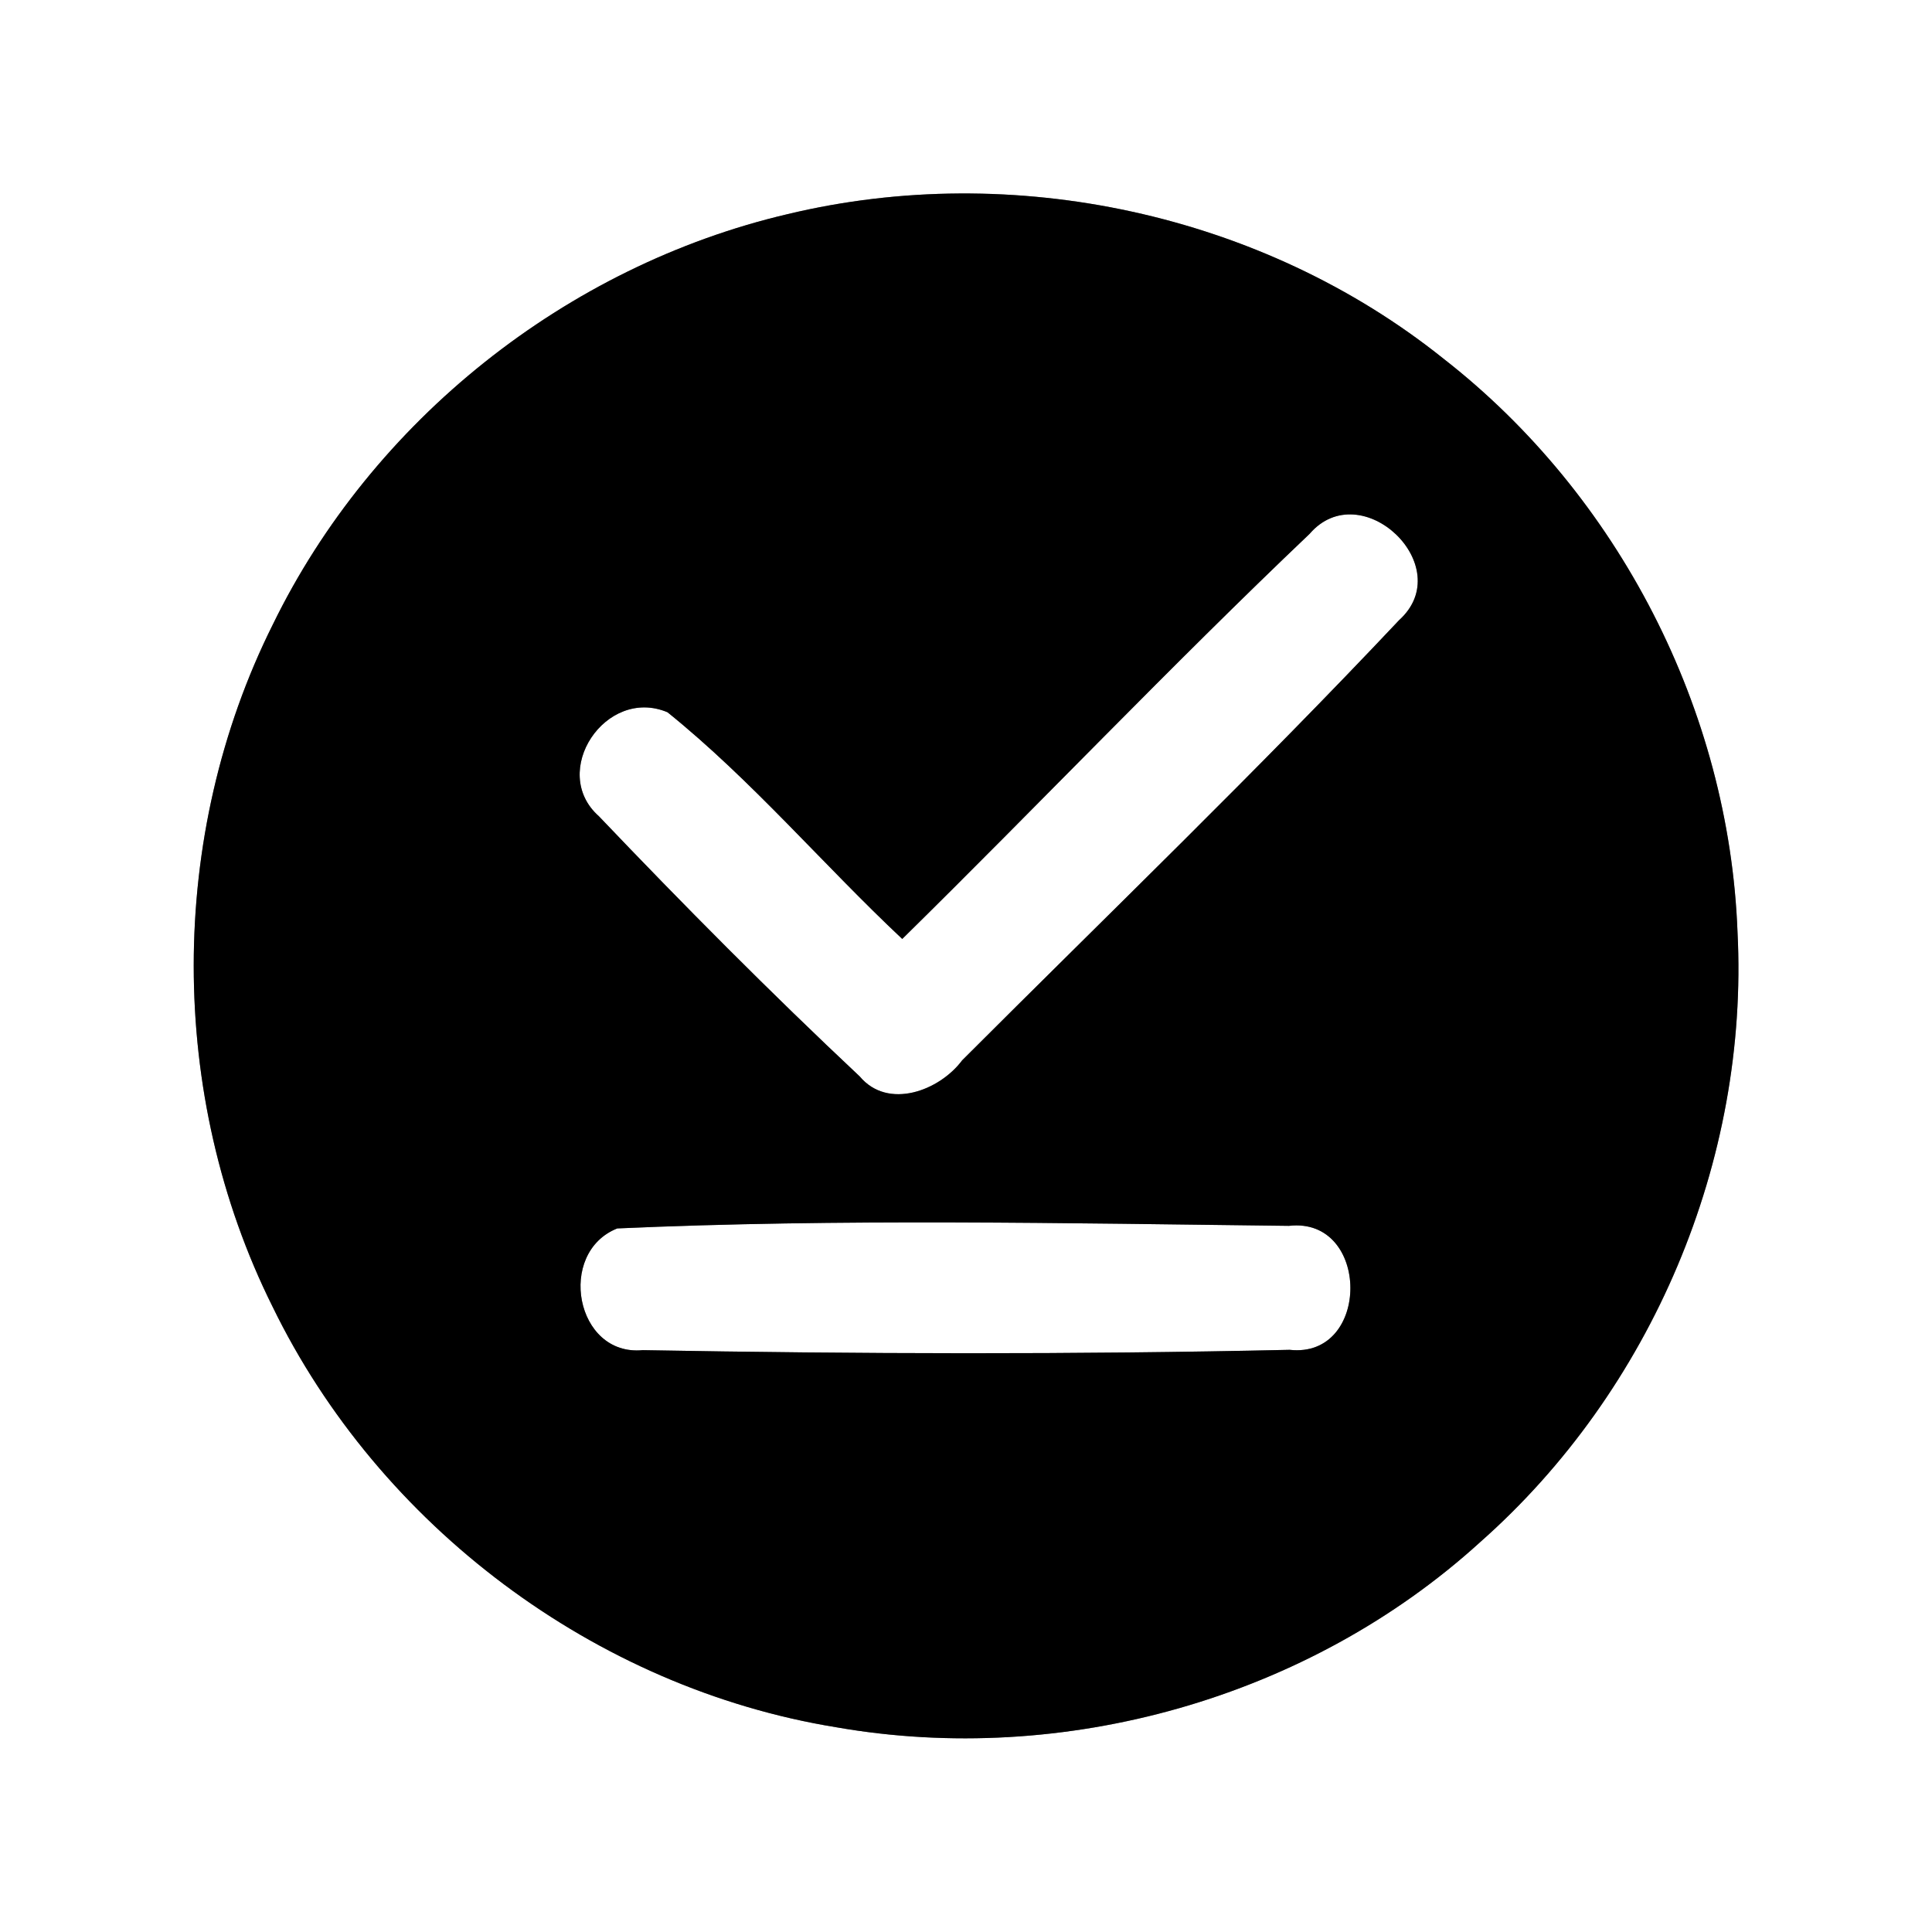 <?xml version="1.0" encoding="UTF-8" ?>
<!DOCTYPE svg PUBLIC "-//W3C//DTD SVG 1.1//EN" "http://www.w3.org/Graphics/SVG/1.1/DTD/svg11.dtd">
<svg width="60pt" height="60pt" viewBox="0 0 60 60" version="1.1" xmlns="http://www.w3.org/2000/svg">
<rect x="0" y="0" width="60" height="60" fill="#808080" stroke="none"/>
<g id="#ffffffff">
<path fill="#ffffff" opacity="1.00" d=" M 0.00 0.00 L 60.00 0.00 L 60.00 60.00 L 0.00 60.00 L 0.00 0.00 M 24.46 6.65 C 17.59 8.26 11.56 13.06 8.47 19.40 C 5.20 25.95 5.20 34.02 8.46 40.57 C 11.77 47.38 18.48 52.42 25.96 53.64 C 33.04 54.88 40.64 52.74 45.97 47.89 C 51.29 43.19 54.32 36.04 53.96 28.94 C 53.70 22.06 50.27 15.38 44.83 11.14 C 39.20 6.63 31.46 4.97 24.46 6.65 Z" />
<path fill="#ffffff" opacity="1.00" d=" M 40.67 16.58 C 42.27 14.72 45.30 17.59 43.45 19.26 C 39.05 23.93 34.42 28.39 29.88 32.93 C 29.18 33.87 27.58 34.48 26.70 33.43 C 23.92 30.82 21.23 28.11 18.60 25.35 C 17.04 23.97 18.81 21.31 20.73 22.12 C 23.36 24.24 25.56 26.85 28.02 29.16 C 32.26 24.99 36.36 20.68 40.67 16.58 Z" />
<path fill="#ffffff" opacity="1.00" d=" M 19.17 38.15 C 26.11 37.84 33.08 37.99 40.03 38.07 C 42.56 37.78 42.58 42.20 40.05 41.92 C 33.36 42.07 26.65 42.05 19.96 41.93 C 17.87 42.13 17.28 38.90 19.17 38.15 Z" />
</g>
<g id="#000000ff">
<path fill="#000000" opacity="1.00" d=" M 24.46 6.65 C 31.46 4.97 39.20 6.63 44.83 11.14 C 50.27 15.38 53.70 22.06 53.96 28.94 C 54.32 36.04 51.29 43.19 45.97 47.89 C 40.64 52.74 33.04 54.88 25.96 53.64 C 18.48 52.42 11.77 47.38 8.46 40.57 C 5.20 34.02 5.20 25.95 8.47 19.40 C 11.56 13.06 17.59 8.26 24.46 6.65 M 40.67 16.58 C 36.36 20.68 32.26 24.99 28.02 29.16 C 25.56 26.85 23.36 24.24 20.73 22.12 C 18.81 21.31 17.04 23.97 18.60 25.35 C 21.23 28.11 23.92 30.82 26.70 33.43 C 27.58 34.48 29.18 33.87 29.88 32.93 C 34.42 28.39 39.05 23.93 43.45 19.26 C 45.30 17.59 42.27 14.72 40.67 16.58 M 19.17 38.15 C 17.28 38.90 17.87 42.13 19.96 41.93 C 26.65 42.05 33.36 42.07 40.05 41.92 C 42.58 42.20 42.56 37.78 40.03 38.07 C 33.08 37.99 26.11 37.84 19.17 38.15 Z" />
</g>
</svg>
